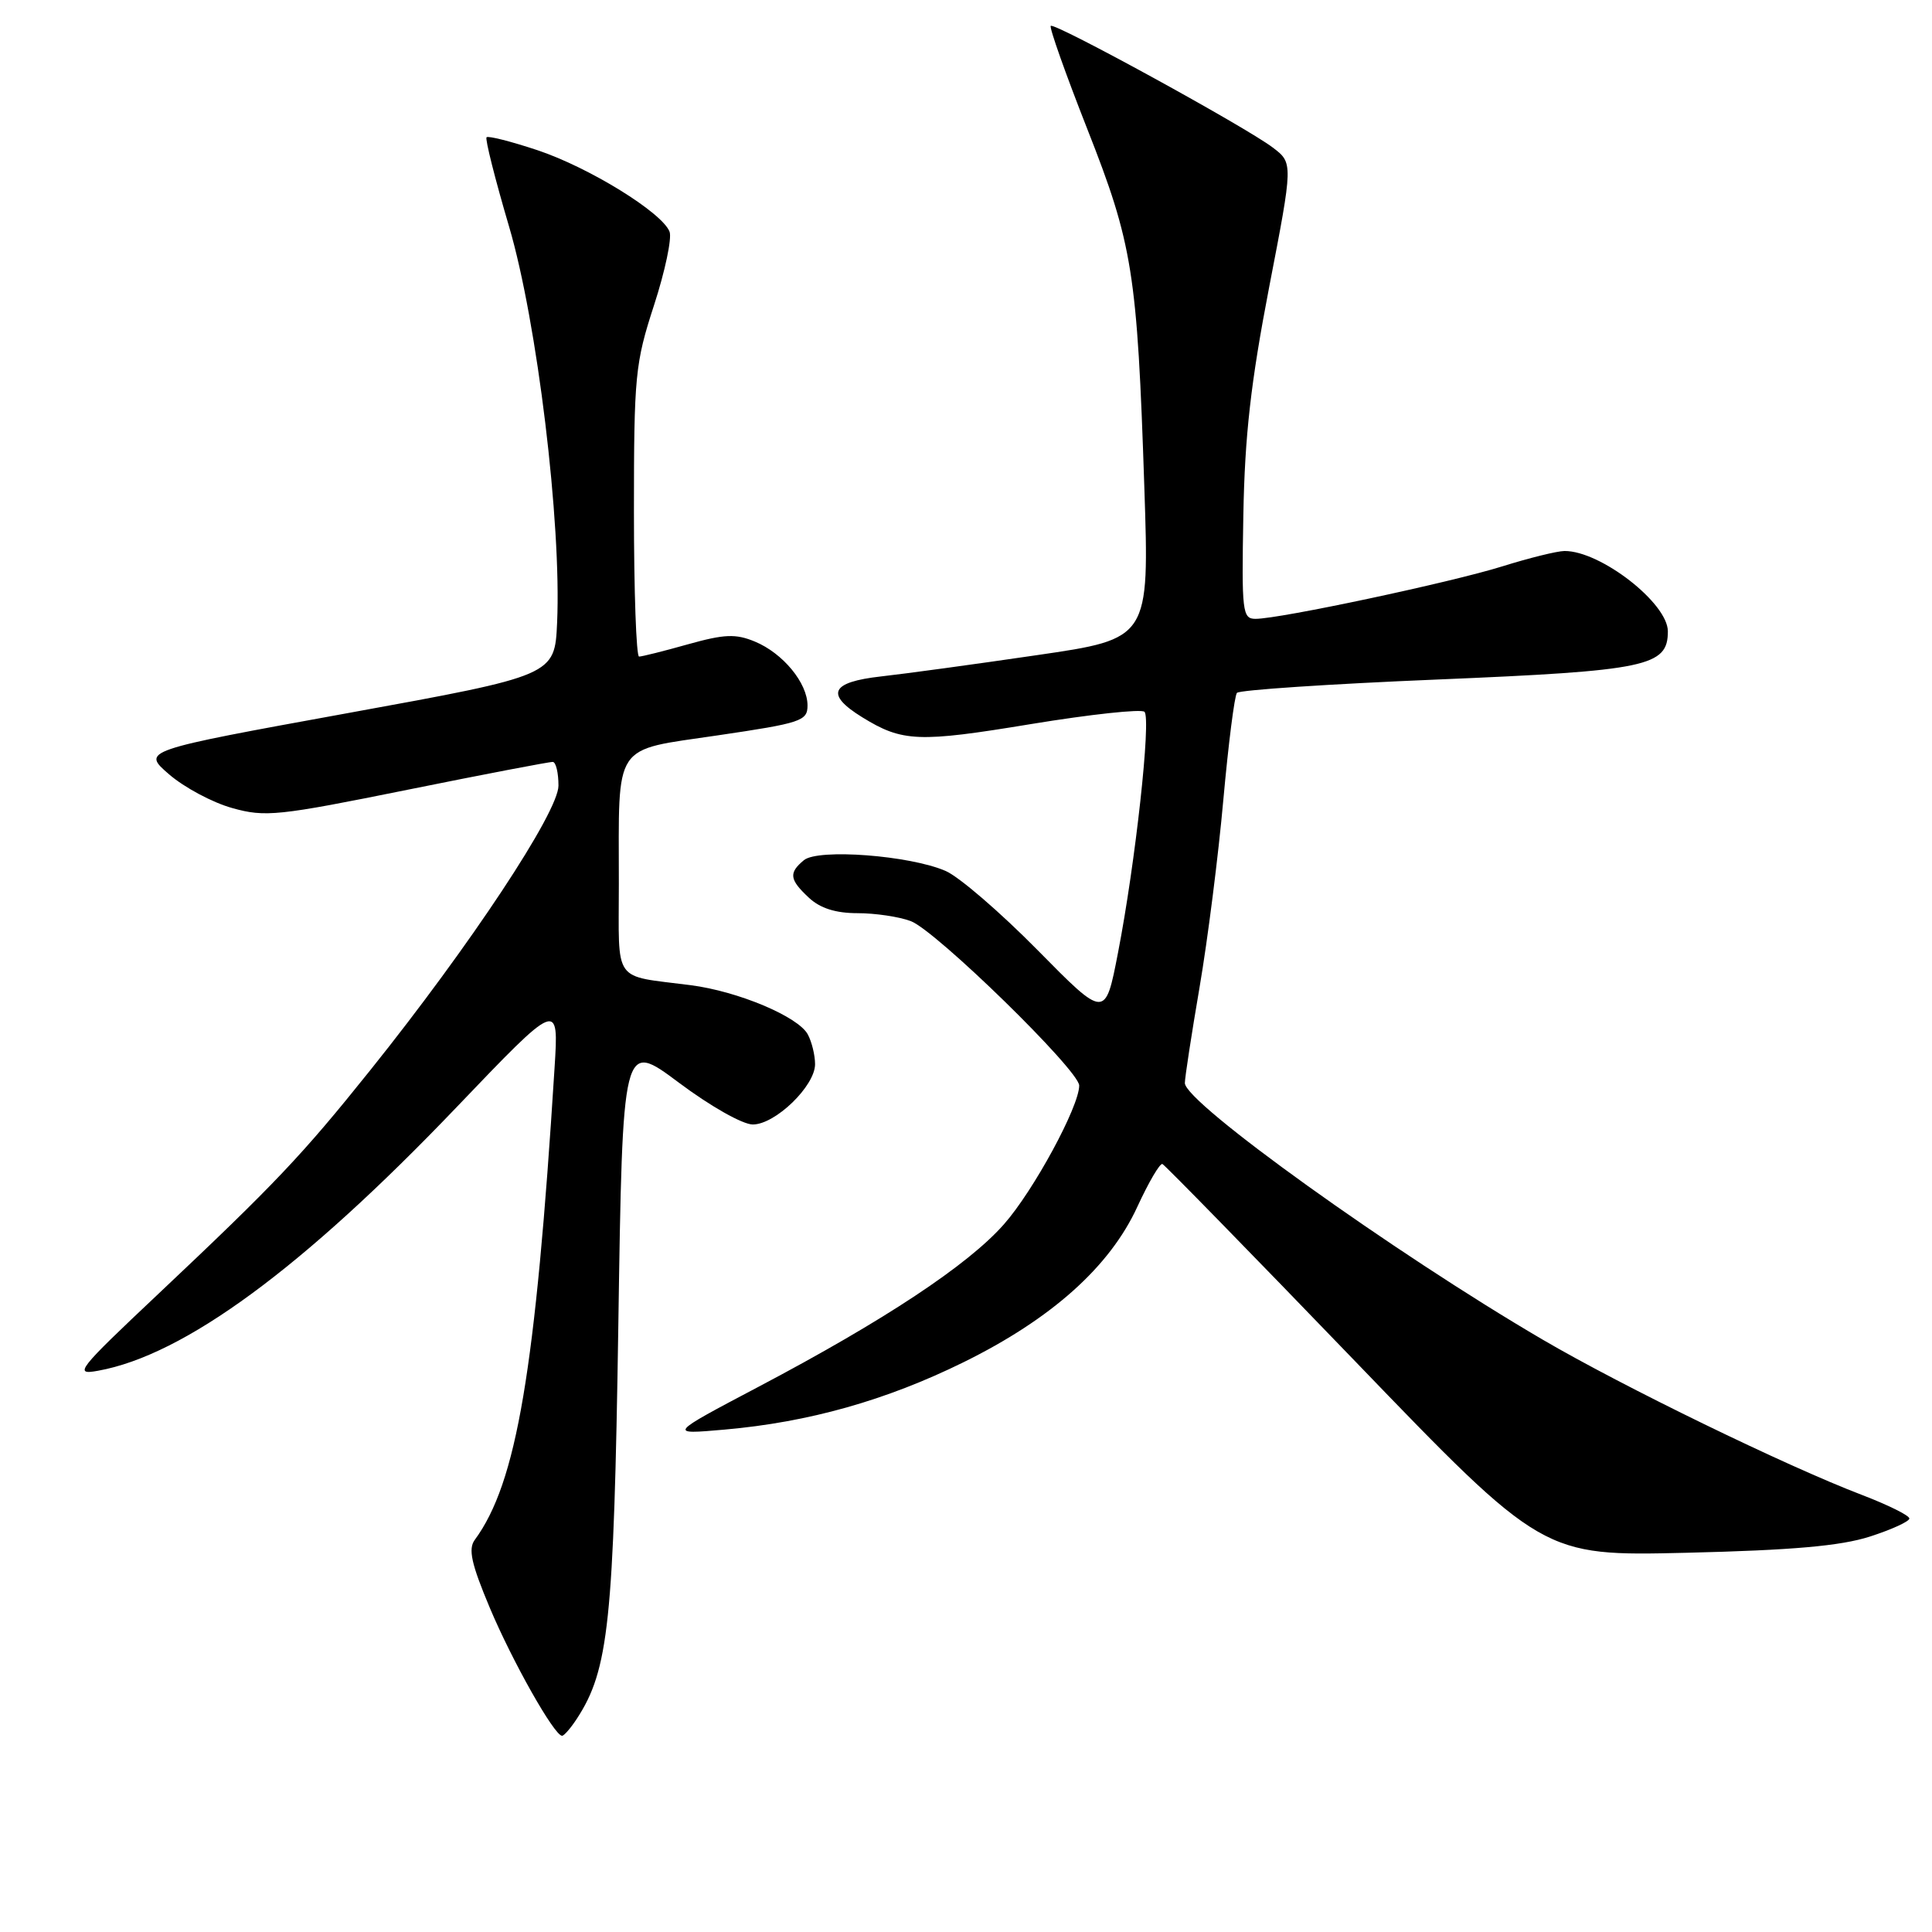 <?xml version="1.0" encoding="UTF-8" standalone="no"?>
<!DOCTYPE svg PUBLIC "-//W3C//DTD SVG 1.1//EN" "http://www.w3.org/Graphics/SVG/1.1/DTD/svg11.dtd" >
<svg xmlns="http://www.w3.org/2000/svg" xmlns:xlink="http://www.w3.org/1999/xlink" version="1.1" viewBox="0 0 256 256">
 <g >
 <path fill="currentColor"
d=" M 76.43 227.75 C 80.66 221.28 81.33 214.93 81.93 175.69 C 82.50 137.89 82.50 137.89 89.93 143.44 C 94.12 146.58 98.40 149.00 99.75 149.00 C 102.73 149.00 108.00 143.90 108.00 141.01 C 108.00 139.83 107.57 138.06 107.04 137.07 C 105.78 134.71 97.77 131.34 91.50 130.54 C 81.07 129.19 82.00 130.51 82.00 117.11 C 82.00 98.12 81.07 99.52 95.10 97.44 C 106.17 95.81 107.00 95.53 107.00 93.48 C 107.00 90.50 103.74 86.55 100.02 85.01 C 97.48 83.96 96.00 84.02 91.17 85.37 C 87.98 86.27 85.06 87.00 84.68 87.00 C 84.31 87.00 84.00 78.36 84.00 67.81 C 84.00 49.74 84.16 48.14 86.66 40.45 C 88.12 35.96 89.05 31.57 88.72 30.70 C 87.74 28.16 78.05 22.18 71.21 19.90 C 67.72 18.74 64.69 17.97 64.47 18.19 C 64.26 18.41 65.60 23.74 67.46 30.04 C 71.17 42.62 74.41 69.35 73.82 82.50 C 73.50 89.50 73.50 89.50 46.14 94.48 C 18.77 99.46 18.77 99.46 22.41 102.61 C 24.41 104.34 28.17 106.35 30.77 107.07 C 35.14 108.30 36.83 108.12 53.99 104.65 C 64.17 102.59 72.84 100.93 73.25 100.96 C 73.66 100.98 74.00 102.39 74.00 104.10 C 74.00 107.60 62.34 125.23 49.06 141.81 C 40.00 153.12 36.50 156.81 21.00 171.43 C 10.22 181.59 9.72 182.23 13.00 181.63 C 24.41 179.57 40.10 168.04 60.45 146.76 C 74.05 132.54 74.05 132.54 73.48 141.52 C 70.96 181.72 68.46 196.49 62.91 204.04 C 62.02 205.25 62.45 207.21 64.90 213.04 C 67.87 220.11 73.45 230.00 74.48 230.00 C 74.74 230.00 75.62 228.99 76.43 227.75 Z  M 247.75 203.61 C 250.64 202.68 253.00 201.60 253.00 201.21 C 253.00 200.81 250.19 199.42 246.75 198.10 C 236.71 194.27 215.06 183.74 204.38 177.49 C 184.66 165.95 157.00 146.12 157.00 143.51 C 157.00 142.79 157.88 137.07 158.95 130.81 C 160.02 124.55 161.44 113.37 162.10 105.96 C 162.77 98.56 163.58 92.19 163.90 91.81 C 164.23 91.43 176.18 90.63 190.46 90.04 C 218.26 88.88 221.00 88.30 221.00 83.66 C 221.00 79.92 212.07 72.98 207.30 73.01 C 206.31 73.02 202.60 73.94 199.05 75.05 C 192.27 77.17 169.59 82.00 166.37 82.00 C 164.62 82.00 164.52 81.12 164.75 68.25 C 164.94 57.71 165.74 50.67 168.17 38.05 C 171.35 21.60 171.35 21.60 168.65 19.55 C 165.06 16.82 139.72 2.94 139.23 3.43 C 139.02 3.65 141.19 9.77 144.05 17.04 C 150.09 32.37 150.69 36.10 151.63 64.57 C 152.30 84.64 152.30 84.64 137.40 86.81 C 129.21 88.01 119.91 89.28 116.75 89.63 C 110.06 90.38 109.31 91.99 114.25 95.04 C 119.57 98.32 121.68 98.41 136.63 95.94 C 144.49 94.65 151.25 93.92 151.65 94.32 C 152.55 95.22 150.45 114.36 148.14 126.25 C 146.45 134.99 146.45 134.99 137.48 125.89 C 132.54 120.88 127.07 116.17 125.31 115.41 C 120.55 113.34 108.40 112.42 106.52 113.98 C 104.48 115.67 104.60 116.55 107.19 118.96 C 108.68 120.35 110.73 121.00 113.62 121.00 C 115.96 121.00 119.14 121.47 120.68 122.05 C 124.00 123.29 143.00 141.84 143.00 143.84 C 143.00 146.62 136.96 157.77 133.03 162.22 C 128.29 167.61 117.19 174.96 100.50 183.76 C 88.50 190.09 88.50 190.09 96.00 189.43 C 107.16 188.45 117.41 185.56 127.68 180.50 C 139.33 174.76 147.06 167.85 150.71 159.89 C 152.21 156.64 153.70 154.09 154.03 154.24 C 154.36 154.38 165.84 166.13 179.54 180.35 C 204.44 206.20 204.44 206.20 223.47 205.75 C 237.53 205.41 243.87 204.85 247.75 203.61 Z "/>
</g>
</svg>